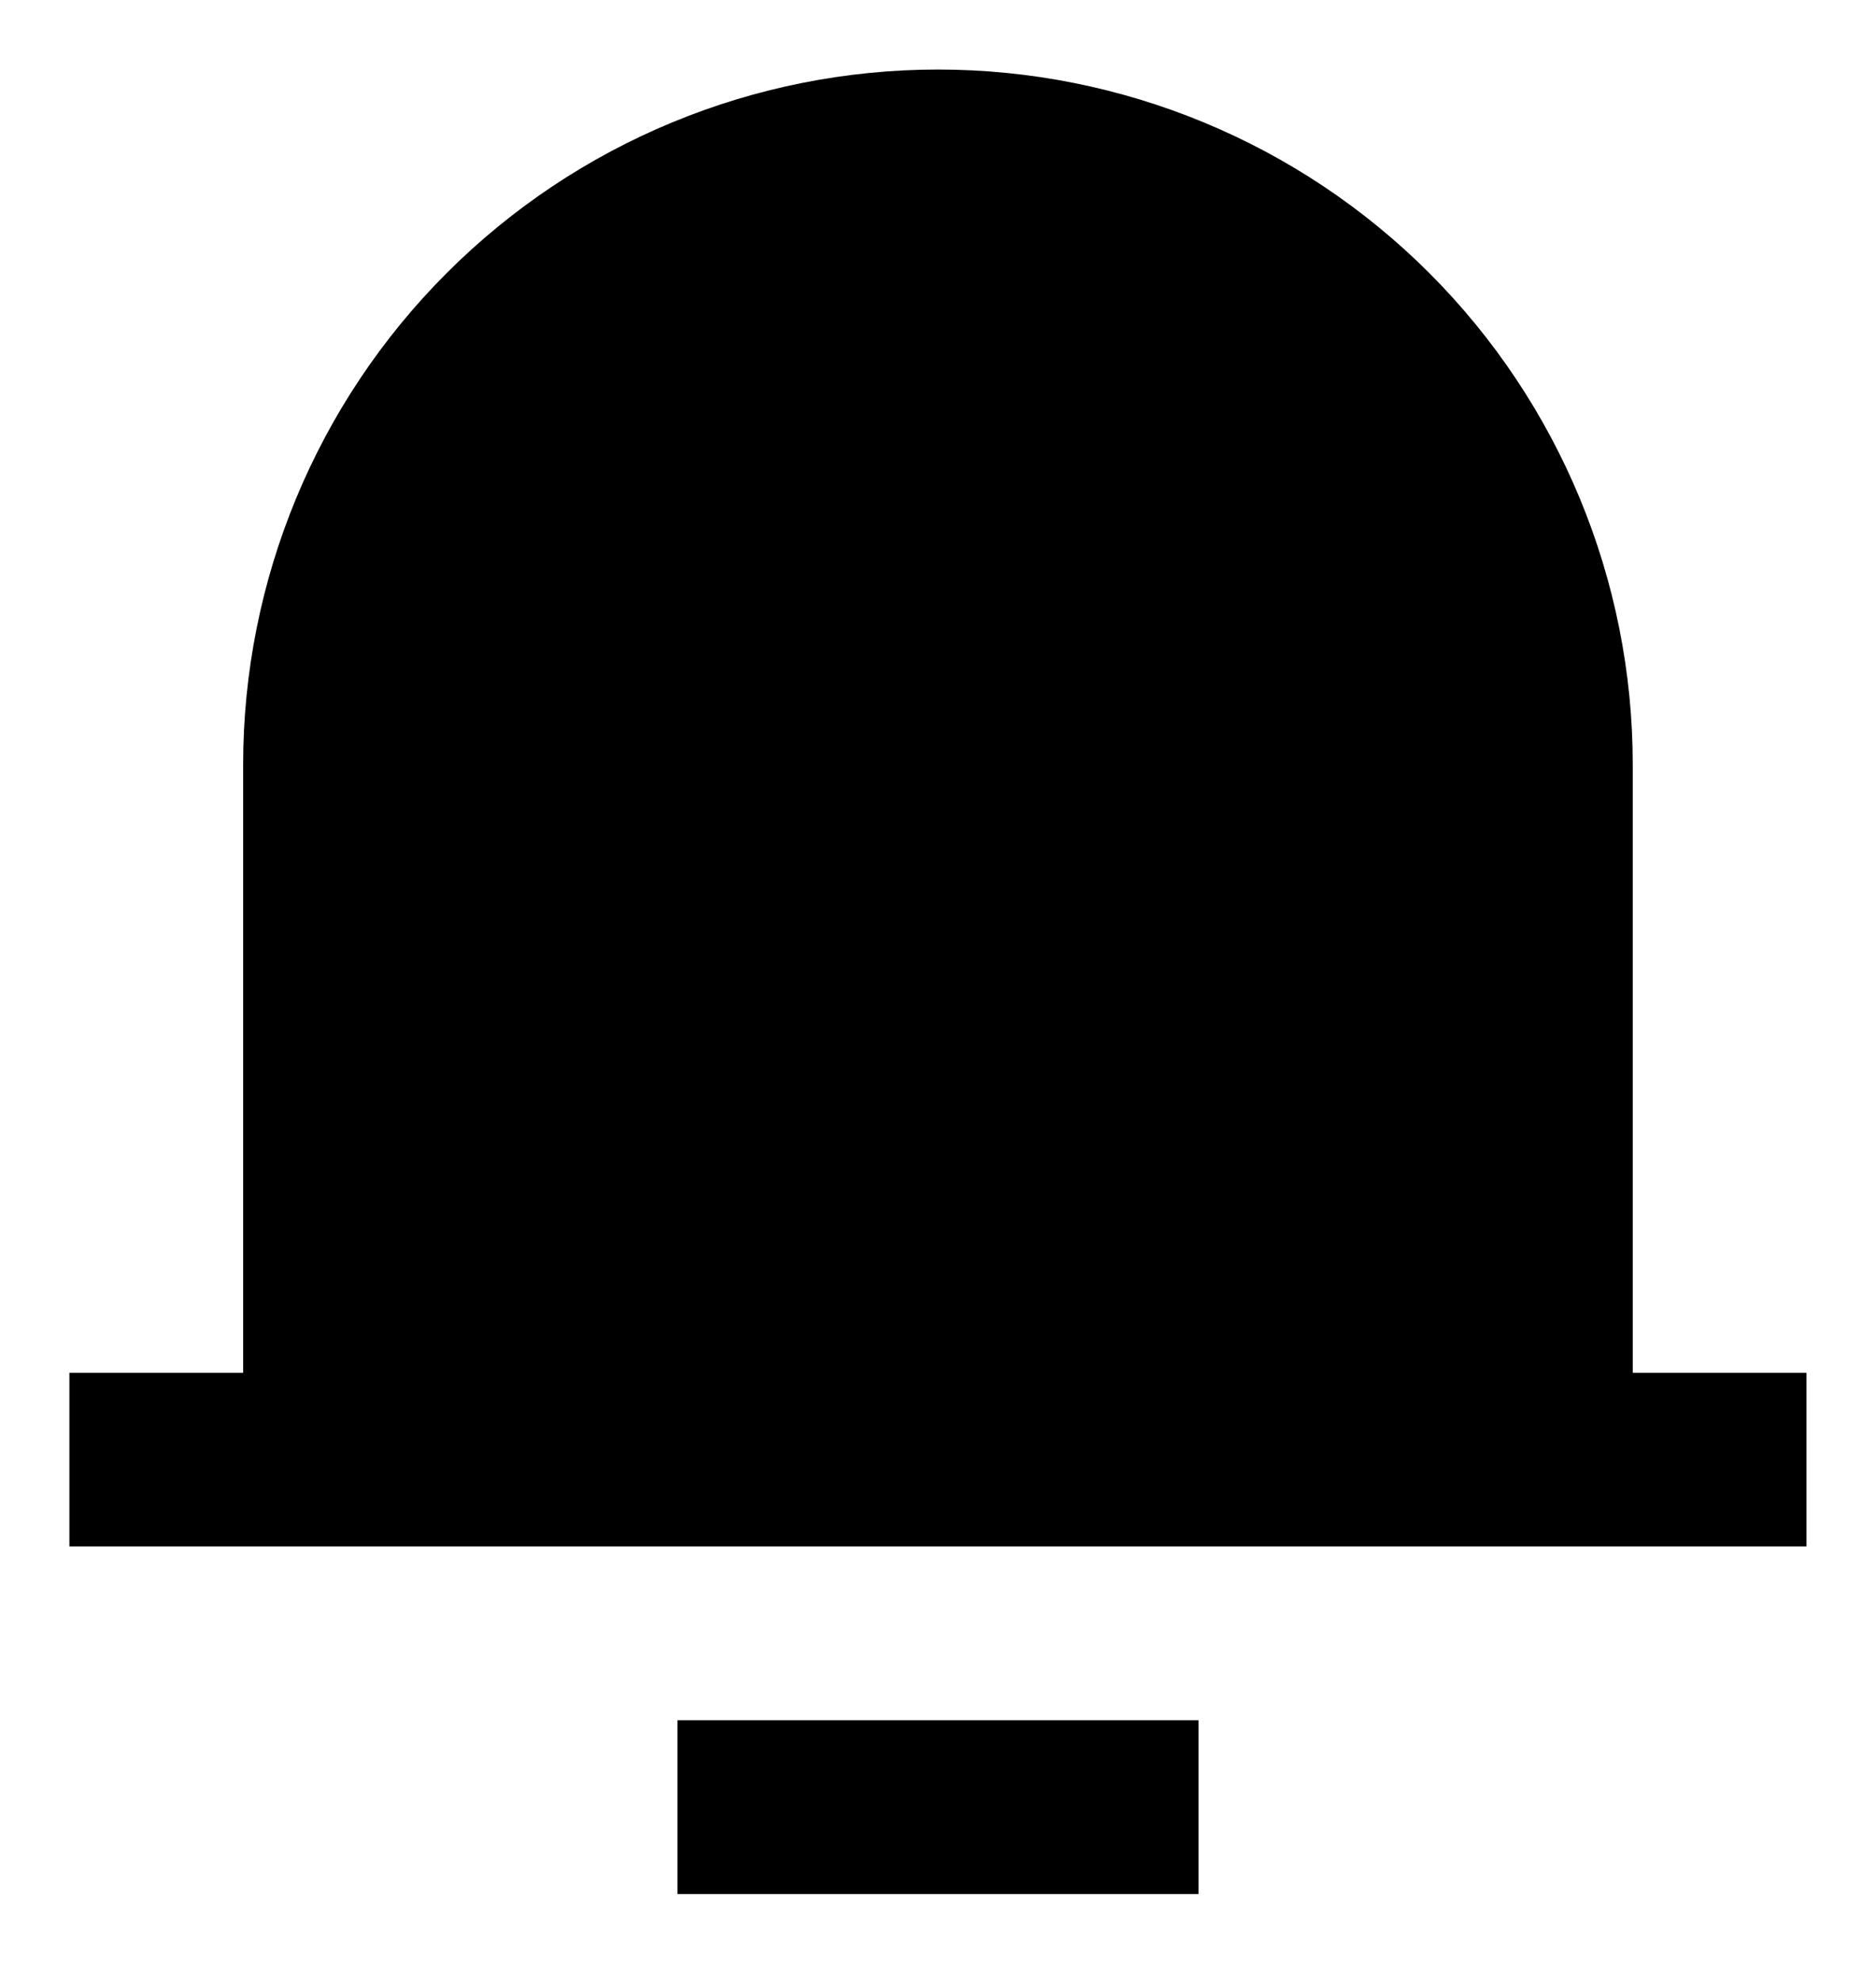 <svg width="18" height="19" viewBox="0 0 18 19" fill="none" xmlns="http://www.w3.org/2000/svg">
<path d="M15.666 13.167H17.333V14.833H0.666V13.167H2.333V7.333C2.333 5.565 3.035 3.87 4.286 2.619C5.536 1.369 7.232 0.667 9 0.667C10.768 0.667 12.463 1.369 13.714 2.619C14.964 3.87 15.666 5.565 15.666 7.333V13.167ZM6.5 16.5H11.5V18.167H6.5V16.5Z" fill="black"/>
</svg>
